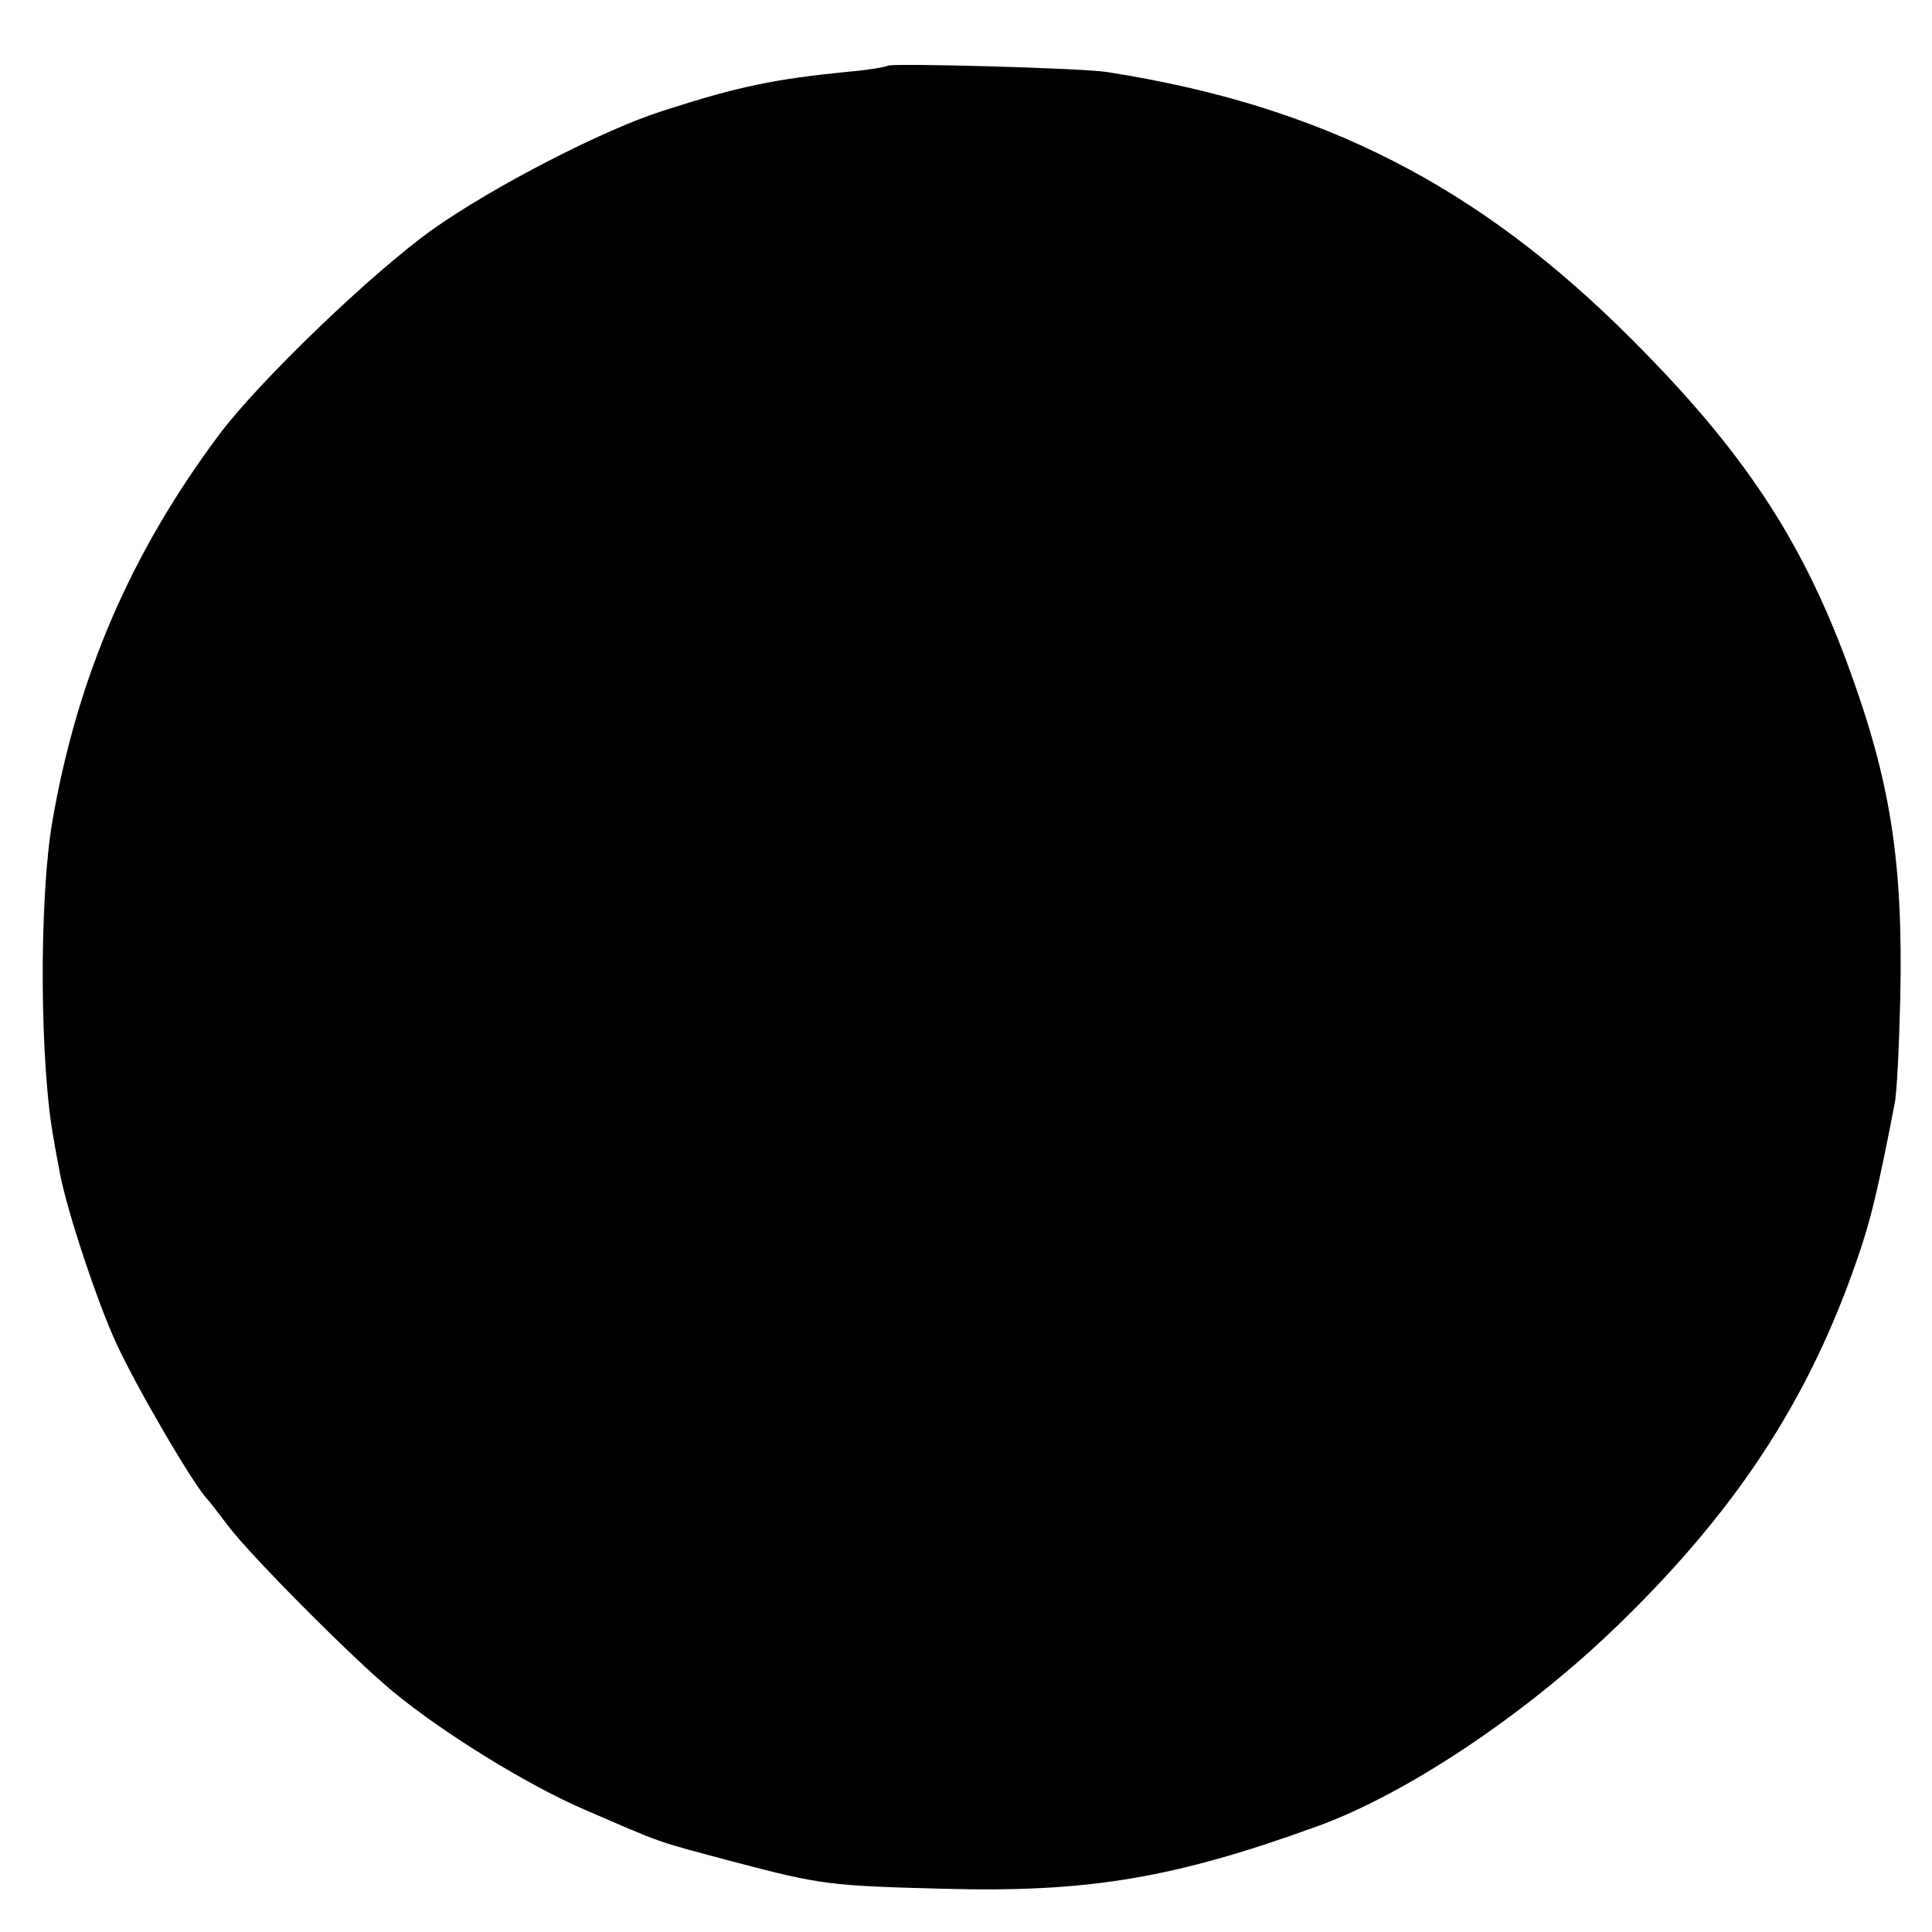 <?xml version="1.0" standalone="no"?>
<!DOCTYPE svg PUBLIC "-//W3C//DTD SVG 20010904//EN"
 "http://www.w3.org/TR/2001/REC-SVG-20010904/DTD/svg10.dtd">
<svg version="1.0" xmlns="http://www.w3.org/2000/svg"
 width="335pt" height="335pt" viewBox="0 0 335 335"
 preserveAspectRatio="xMidYMid meet">
<g transform="translate(0,335) scale(0.1,-0.1)"
fill="#000000" stroke="none">
<path d="M1539 3236 c-2 -2 -31 -7 -64 -10 -133 -13 -195 -26 -325 -68 -102
-32 -296 -132 -400 -206 -104 -74 -301 -263 -371 -357 -153 -205 -245 -420
-288 -668 -24 -140 -22 -429 3 -557 1 -8 6 -33 10 -55 12 -64 65 -224 98 -295
37 -80 135 -247 158 -270 3 -3 18 -23 35 -45 38 -51 214 -228 285 -287 88 -73
236 -164 334 -206 139 -60 118 -53 261 -91 148 -39 165 -41 360 -46 251 -7
401 18 651 109 151 55 353 189 509 338 210 201 338 394 423 638 26 74 37 121
67 275 4 17 8 100 10 185 5 238 -17 377 -92 580 -80 216 -181 369 -373 561
-266 267 -538 406 -910 464 -41 7 -376 16 -381 11z"/>
</g>
</svg>
